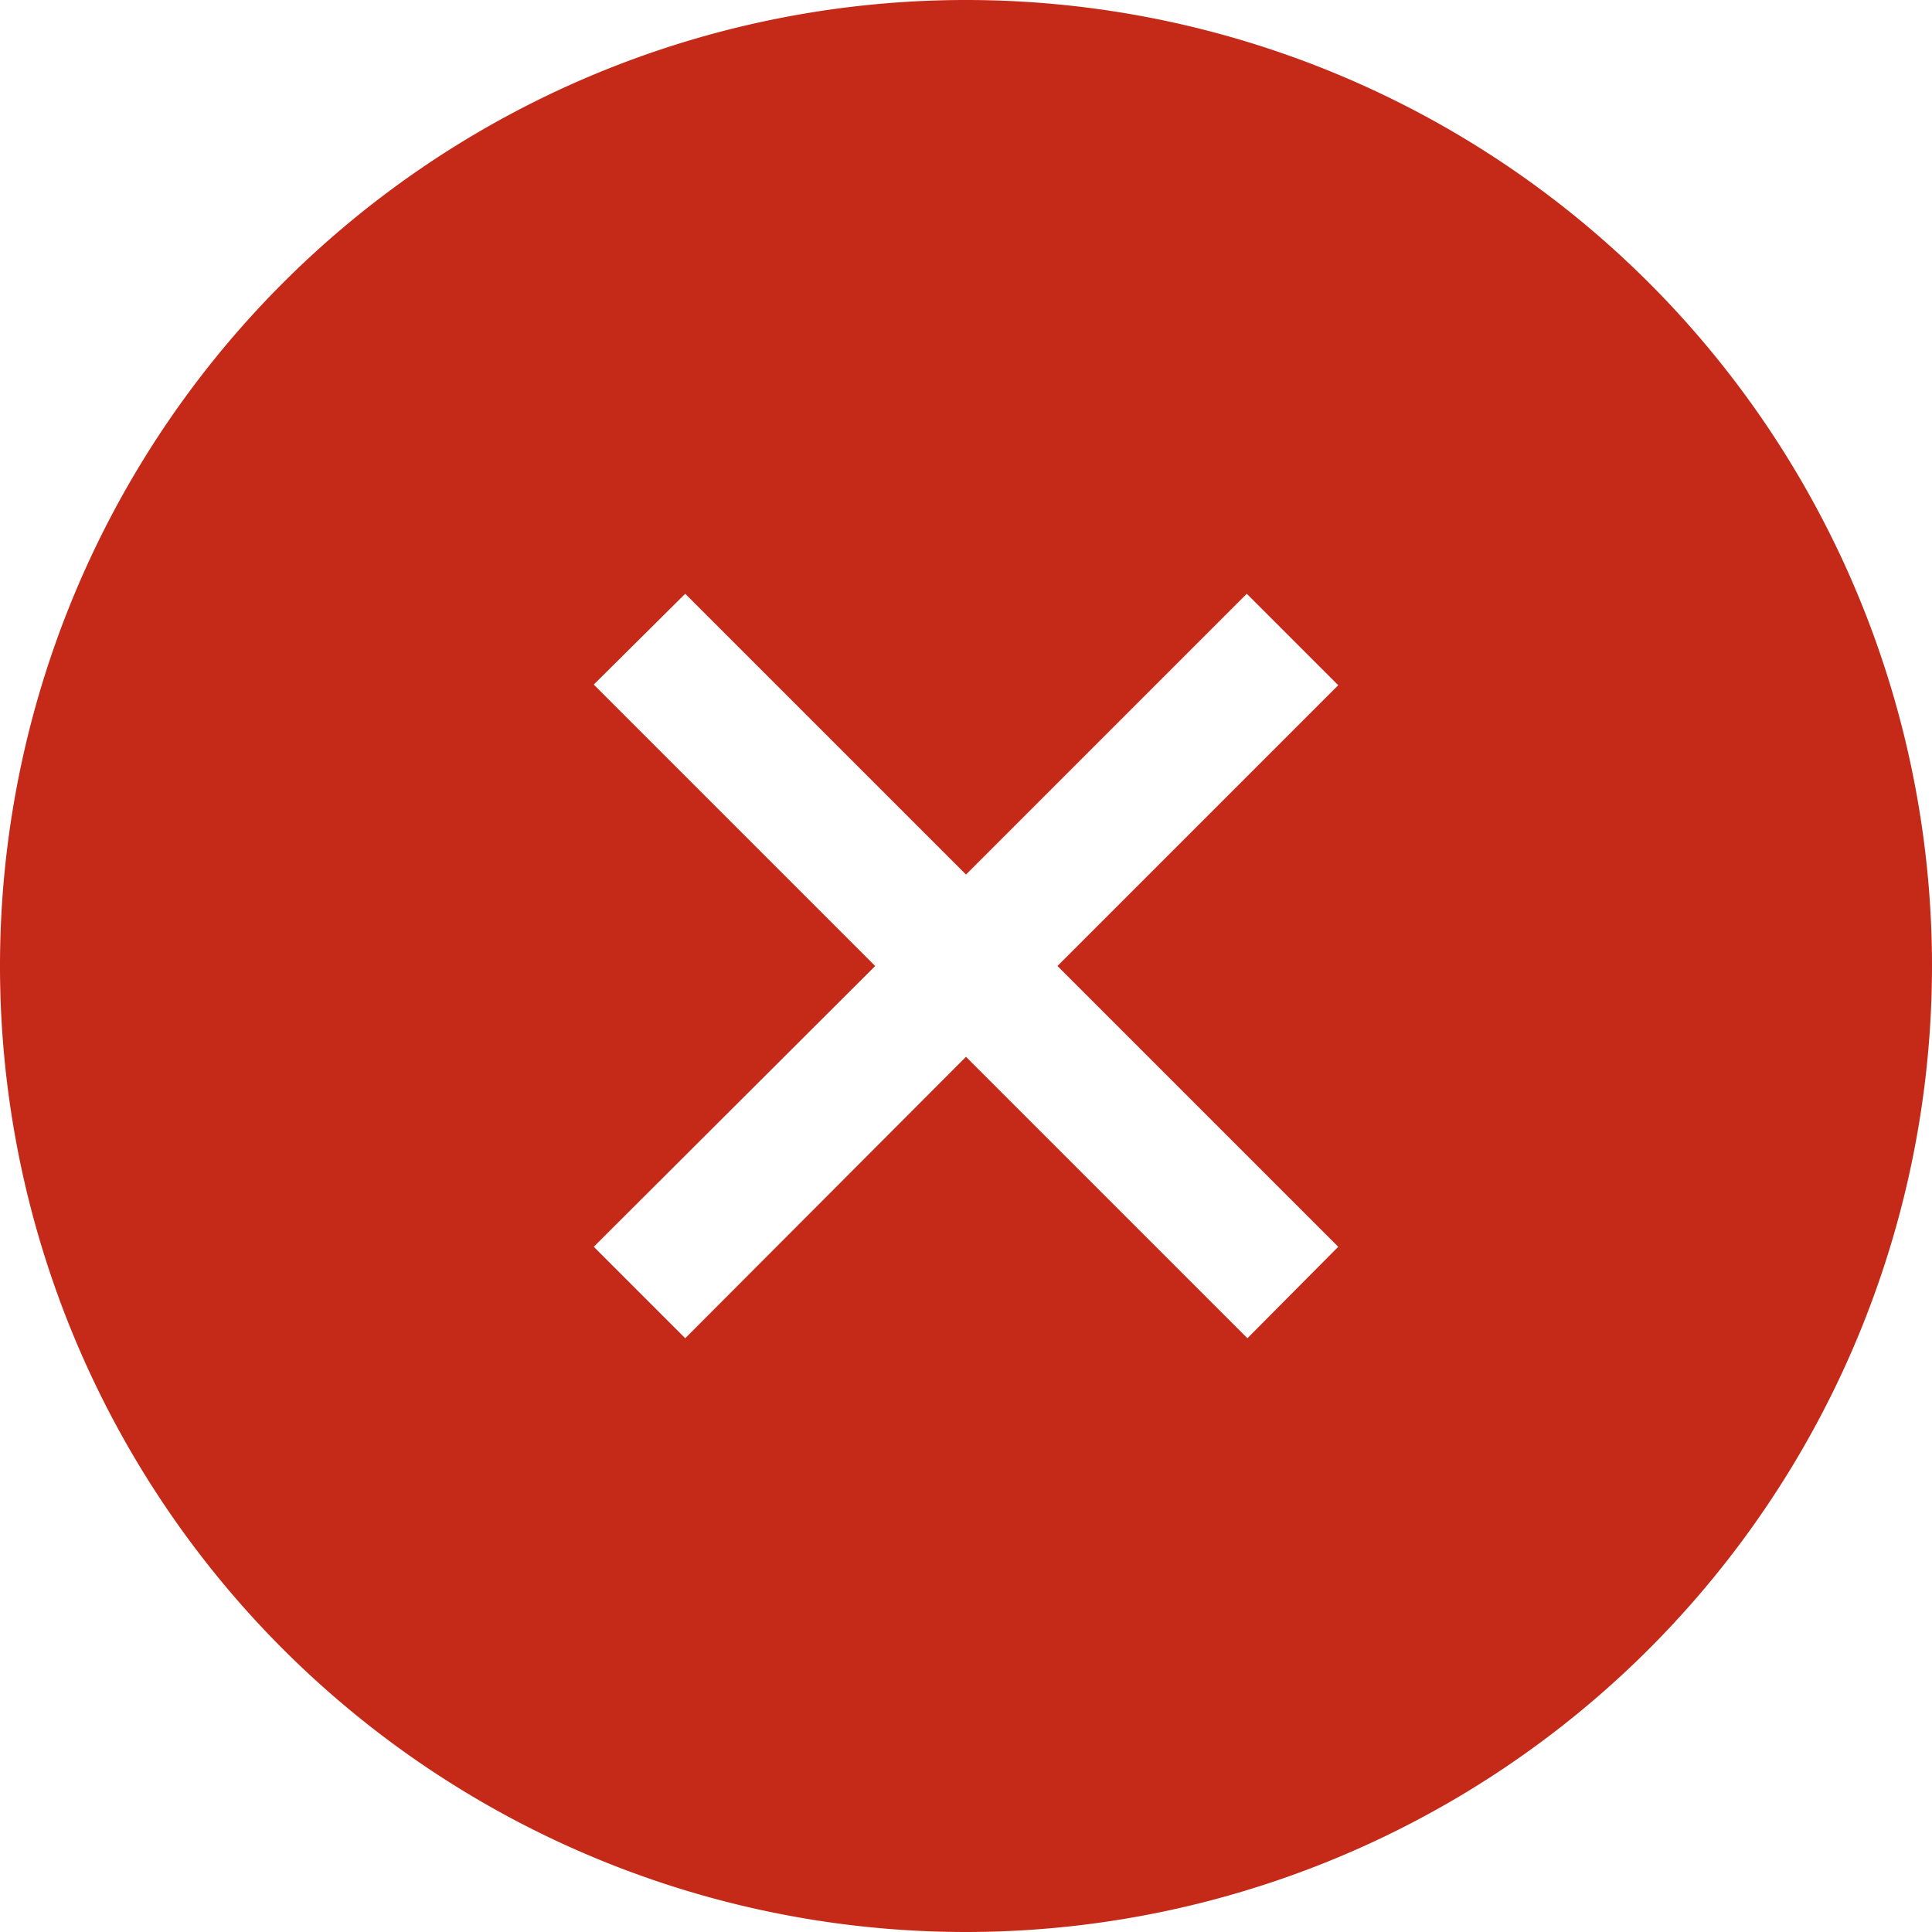 <svg xmlns="http://www.w3.org/2000/svg" width="30" height="30" viewBox="0 0 30 30">
  <defs>
    <style>
      .cls-1 {
        fill: #c52a19;
        fill-rule: evenodd;
      }
    </style>
  </defs>
  <path id="close_popup_solid_btn" class="cls-1" d="M1105,2450a15,15,0,1,1,15-15A15.005,15.005,0,0,1,1105,2450Zm5.78-19.36-1.42-1.42-4.36,4.36-4.36-4.36-1.42,1.41,4.37,4.37-4.37,4.36,1.42,1.42,4.36-4.37,4.37,4.37,1.41-1.42-4.36-4.36Z" transform="translate(-1090 -2420)"/>
</svg>
